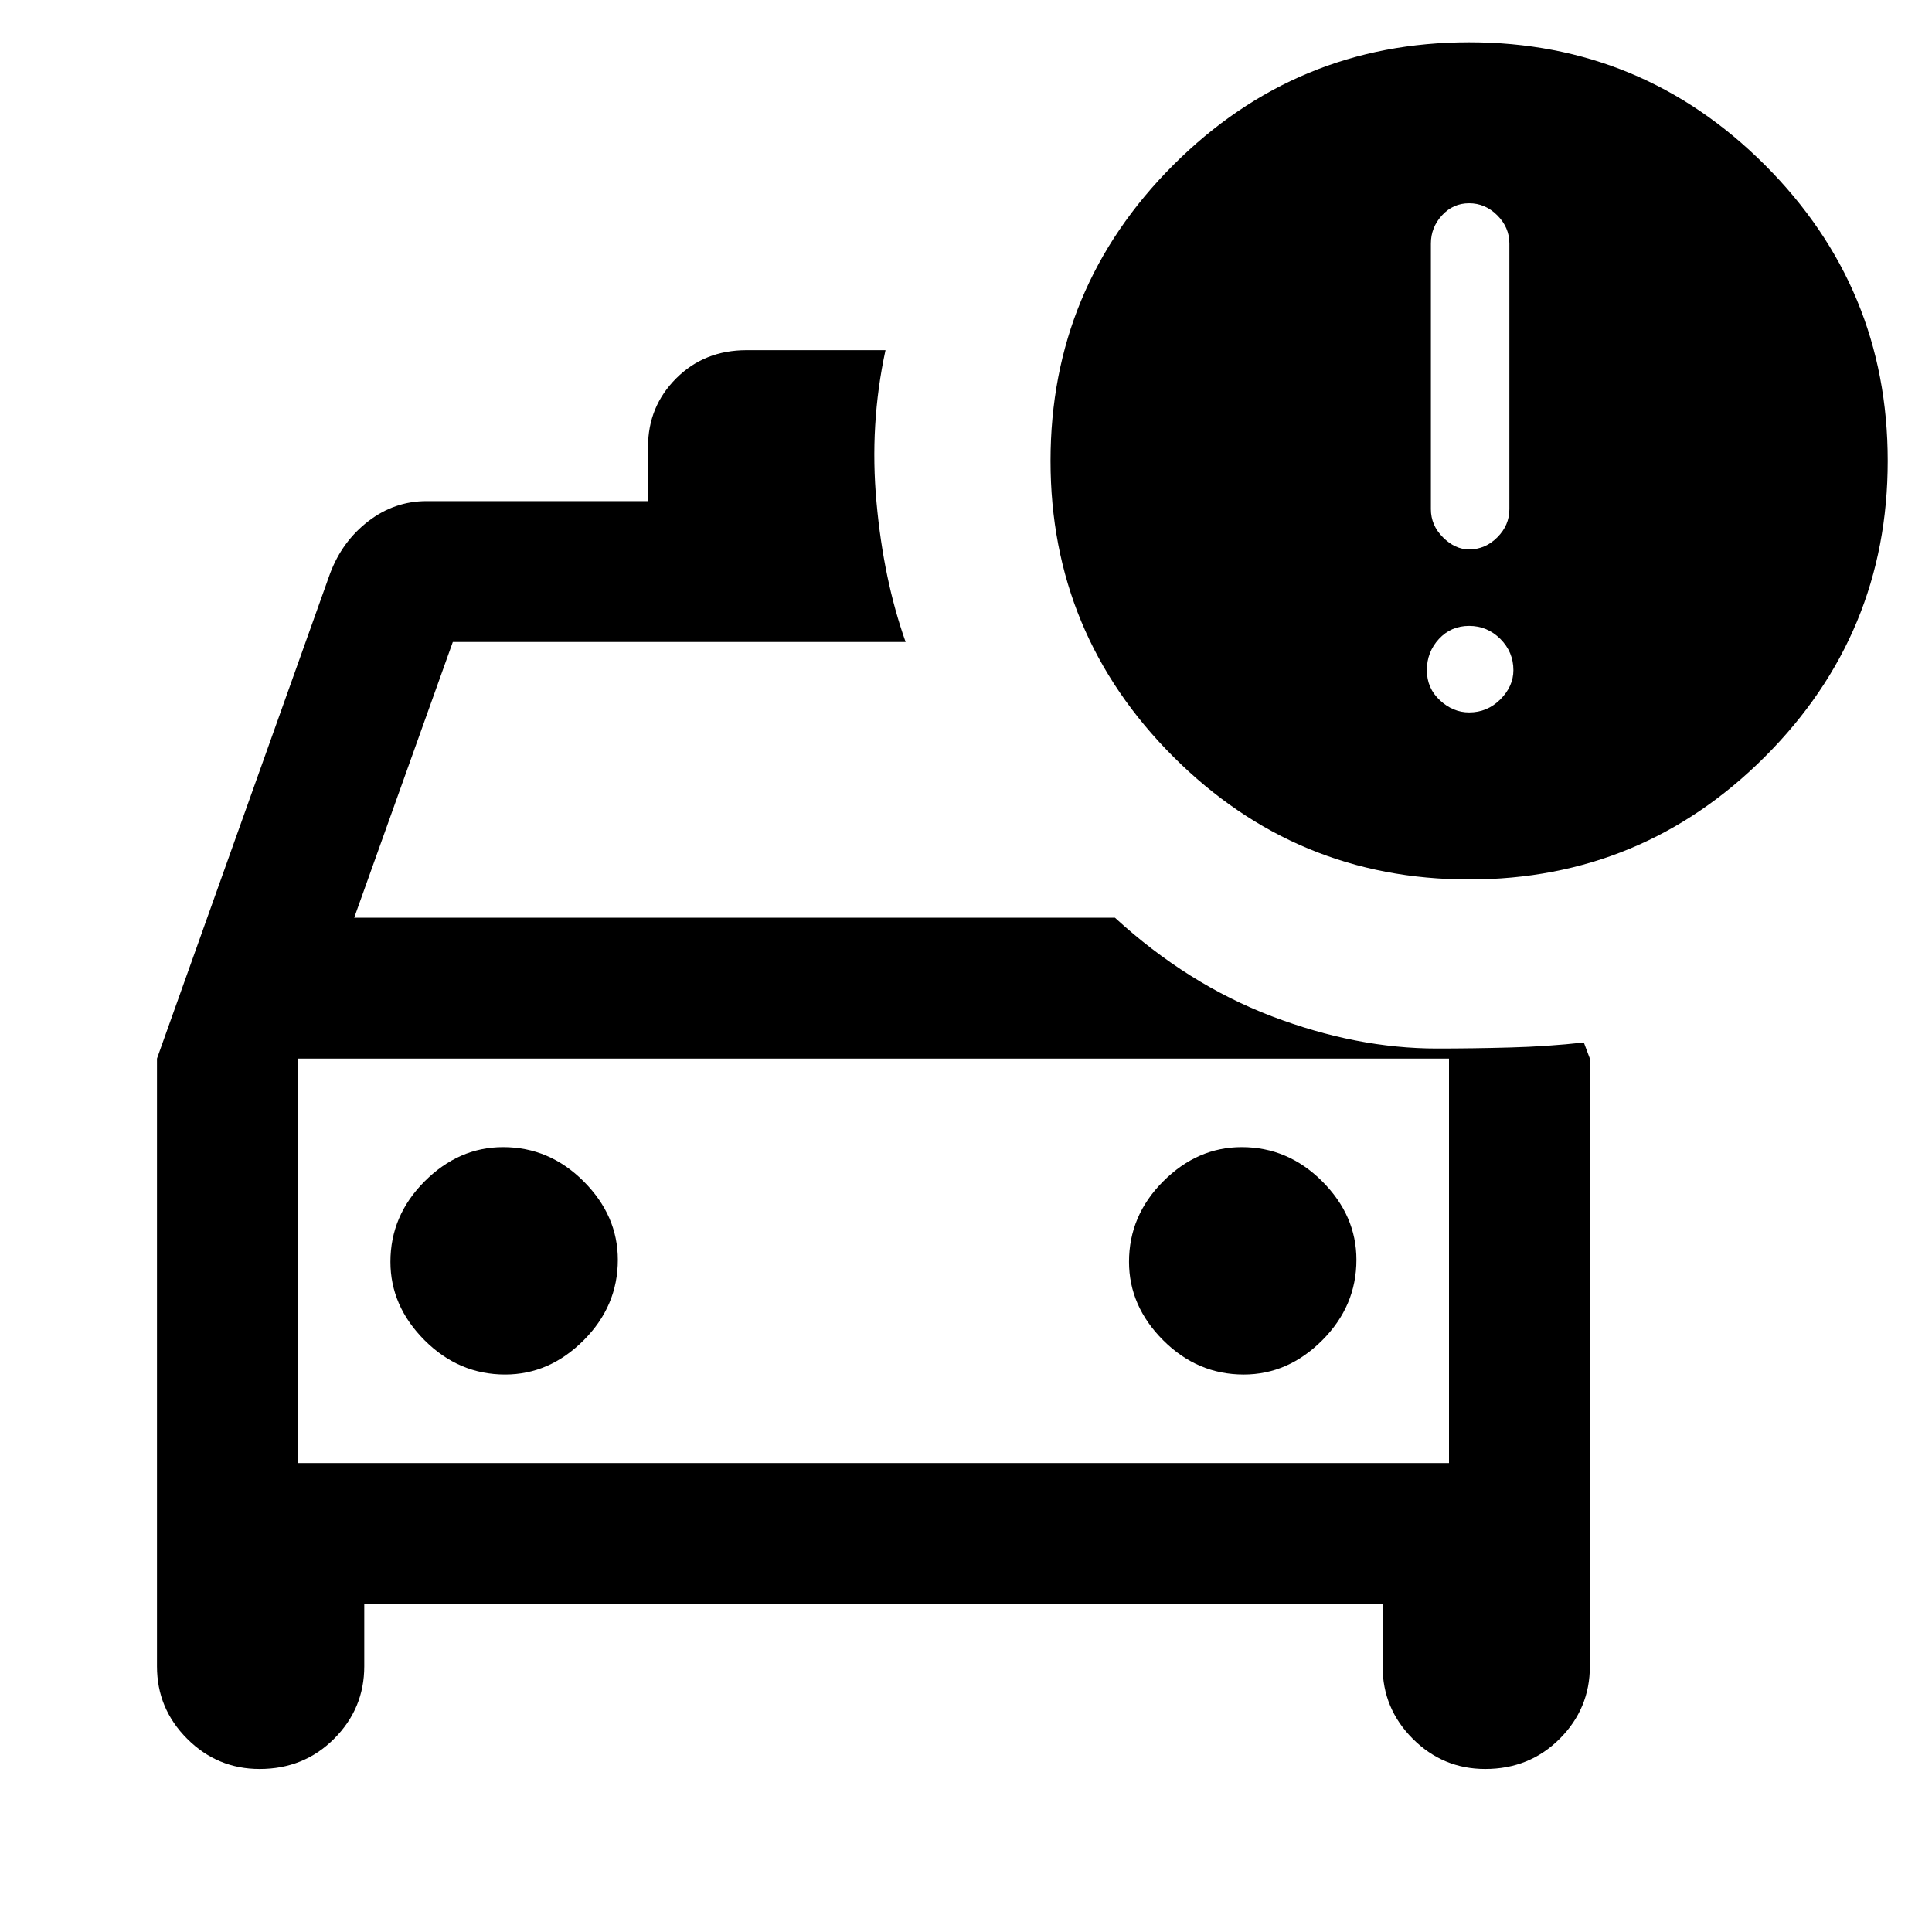 <svg xmlns="http://www.w3.org/2000/svg" height="24" width="24"><path d="M3.225 21.975Q2.7 21.975 2.325 21.6Q1.95 21.225 1.95 20.7V13.15L4.1 7.125Q4.25 6.725 4.575 6.475Q4.9 6.225 5.3 6.225H8.05V5.55Q8.05 5.05 8.4 4.7Q8.75 4.35 9.275 4.35H11Q10.8 5.275 10.888 6.237Q10.975 7.2 11.25 7.975H5.625L4.4 11.4H13.85Q14.75 12.225 15.8 12.625Q16.85 13.025 17.85 13.025Q18.3 13.025 18.763 13.012Q19.225 13 19.675 12.95L19.75 13.15V20.7Q19.75 21.225 19.375 21.6Q19 21.975 18.45 21.975Q17.925 21.975 17.55 21.6Q17.175 21.225 17.175 20.7V19.925H4.525V20.7Q4.525 21.225 4.15 21.6Q3.775 21.975 3.225 21.975ZM3.7 13.15V18.175ZM6.275 17.075Q6.825 17.075 7.25 16.65Q7.675 16.225 7.675 15.65Q7.675 15.1 7.25 14.675Q6.825 14.25 6.25 14.25Q5.7 14.25 5.275 14.675Q4.85 15.1 4.85 15.675Q4.85 16.225 5.275 16.65Q5.7 17.075 6.275 17.075ZM15.45 17.075Q16 17.075 16.425 16.65Q16.85 16.225 16.85 15.65Q16.85 15.1 16.425 14.675Q16 14.25 15.425 14.25Q14.875 14.25 14.45 14.675Q14.025 15.1 14.025 15.675Q14.025 16.225 14.45 16.65Q14.875 17.075 15.45 17.075ZM18.25 10.925Q16.1 10.925 14.575 9.4Q13.05 7.875 13.05 5.725Q13.05 3.575 14.575 2.05Q16.1 0.525 18.25 0.525Q20.4 0.525 21.925 2.05Q23.45 3.575 23.45 5.725Q23.45 7.875 21.925 9.4Q20.4 10.925 18.25 10.925ZM18.25 6.825Q18.45 6.825 18.6 6.675Q18.75 6.525 18.75 6.325V3.025Q18.75 2.825 18.6 2.675Q18.45 2.525 18.25 2.525Q18.05 2.525 17.913 2.675Q17.775 2.825 17.775 3.025V6.325Q17.775 6.525 17.925 6.675Q18.075 6.825 18.25 6.825ZM18.25 8.85Q18.475 8.85 18.638 8.688Q18.8 8.525 18.8 8.325Q18.8 8.1 18.638 7.937Q18.475 7.775 18.25 7.775Q18.025 7.775 17.875 7.937Q17.725 8.1 17.725 8.325Q17.725 8.55 17.888 8.7Q18.05 8.85 18.25 8.85ZM3.7 18.175H18V13.15H3.7Z"/></svg>